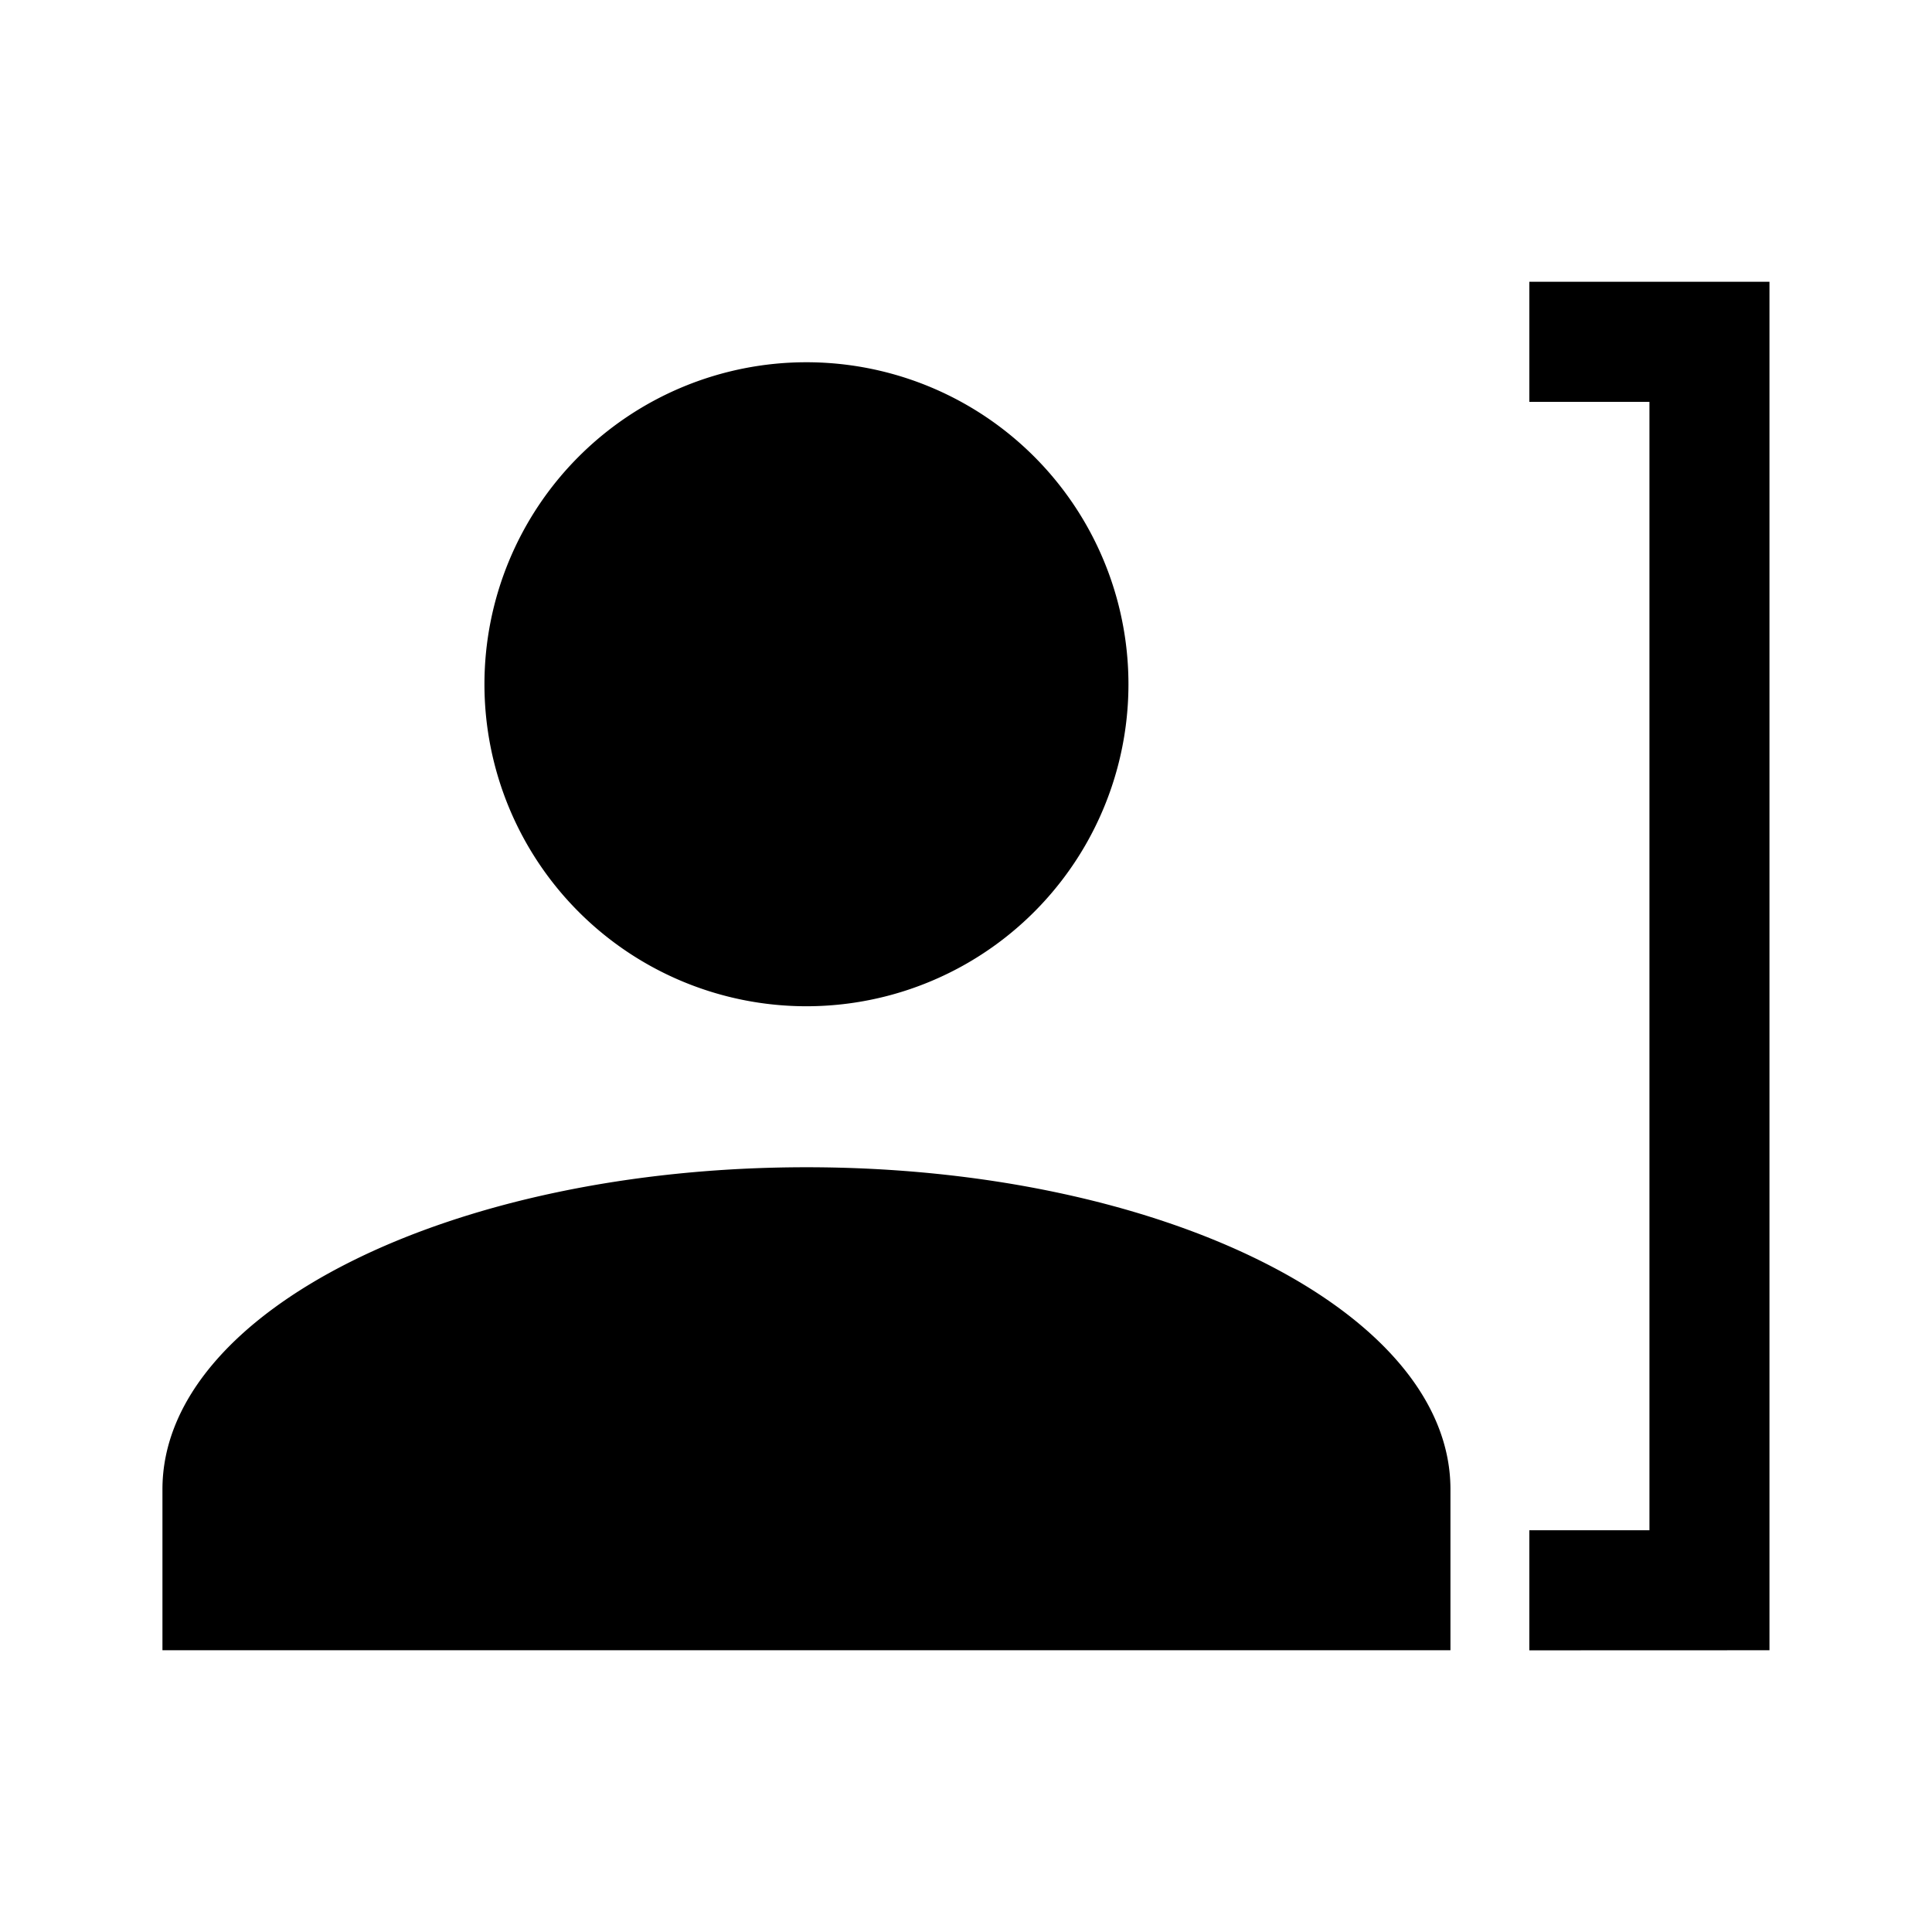 <?xml version="1.0" encoding="UTF-8" standalone="no"?>
<svg
   xmlns:dc="http://purl.org/dc/elements/1.1/"
   xmlns:cc="http://creativecommons.org/ns#"
   xmlns:rdf="http://www.w3.org/1999/02/22-rdf-syntax-ns#"
   xmlns:svg="http://www.w3.org/2000/svg"
   xmlns="http://www.w3.org/2000/svg"
   xmlns:sodipodi="http://sodipodi.sourceforge.net/DTD/sodipodi-0.dtd"
   xmlns:inkscape="http://www.inkscape.org/namespaces/inkscape"
   version="1.1"
   width="24"
   height="24"
   viewBox="0 0 24 24"
   id="svg2"
   inkscape:version="0.91 r13725"
   sodipodi:docname="user_height.svg">
  <defs
     id="defs8" />
  <sodipodi:namedview
     pagecolor="#ffffff"
     bordercolor="#666666"
     borderopacity="1"
     objecttolerance="10"
     gridtolerance="10"
     guidetolerance="10"
     inkscape:pageopacity="0"
     inkscape:pageshadow="2"
     inkscape:window-width="1366"
     inkscape:window-height="706"
     id="namedview6"
     showgrid="false"
     inkscape:zoom="13.906433"
     inkscape:cx="1.8582473"
     inkscape:cy="12.315606"
     inkscape:window-x="0"
     inkscape:window-y="25"
     inkscape:window-maximized="1"
     inkscape:current-layer="svg2" />
  <g
     id="g3344"
     transform="translate(-1.982,0.44)">
    <path
       inkscape:connector-curvature="0"
       id="path4"
       d="m 12,4.06 a 4,4 0 0 1 4,4 4,4 0 0 1 -4,4 4,4 0 0 1 -4,-4 4,4 0 0 1 4,-4 m 0,10 c 4.42,0 8,1.79 8,4 l 0,2 -16,0 0,-2 c 0,-2.21 3.58,-4 8,-4 z" />
    <path
       sodipodi:nodetypes="ccccccccc"
       inkscape:connector-curvature="0"
       id="path4-1"
       d="m 23.963,20.06 0,-17 -2.983,0 0,1.492 1.492,0 0,14.017 -1.492,0 0,1.492 z" />
  </g>
</svg>
